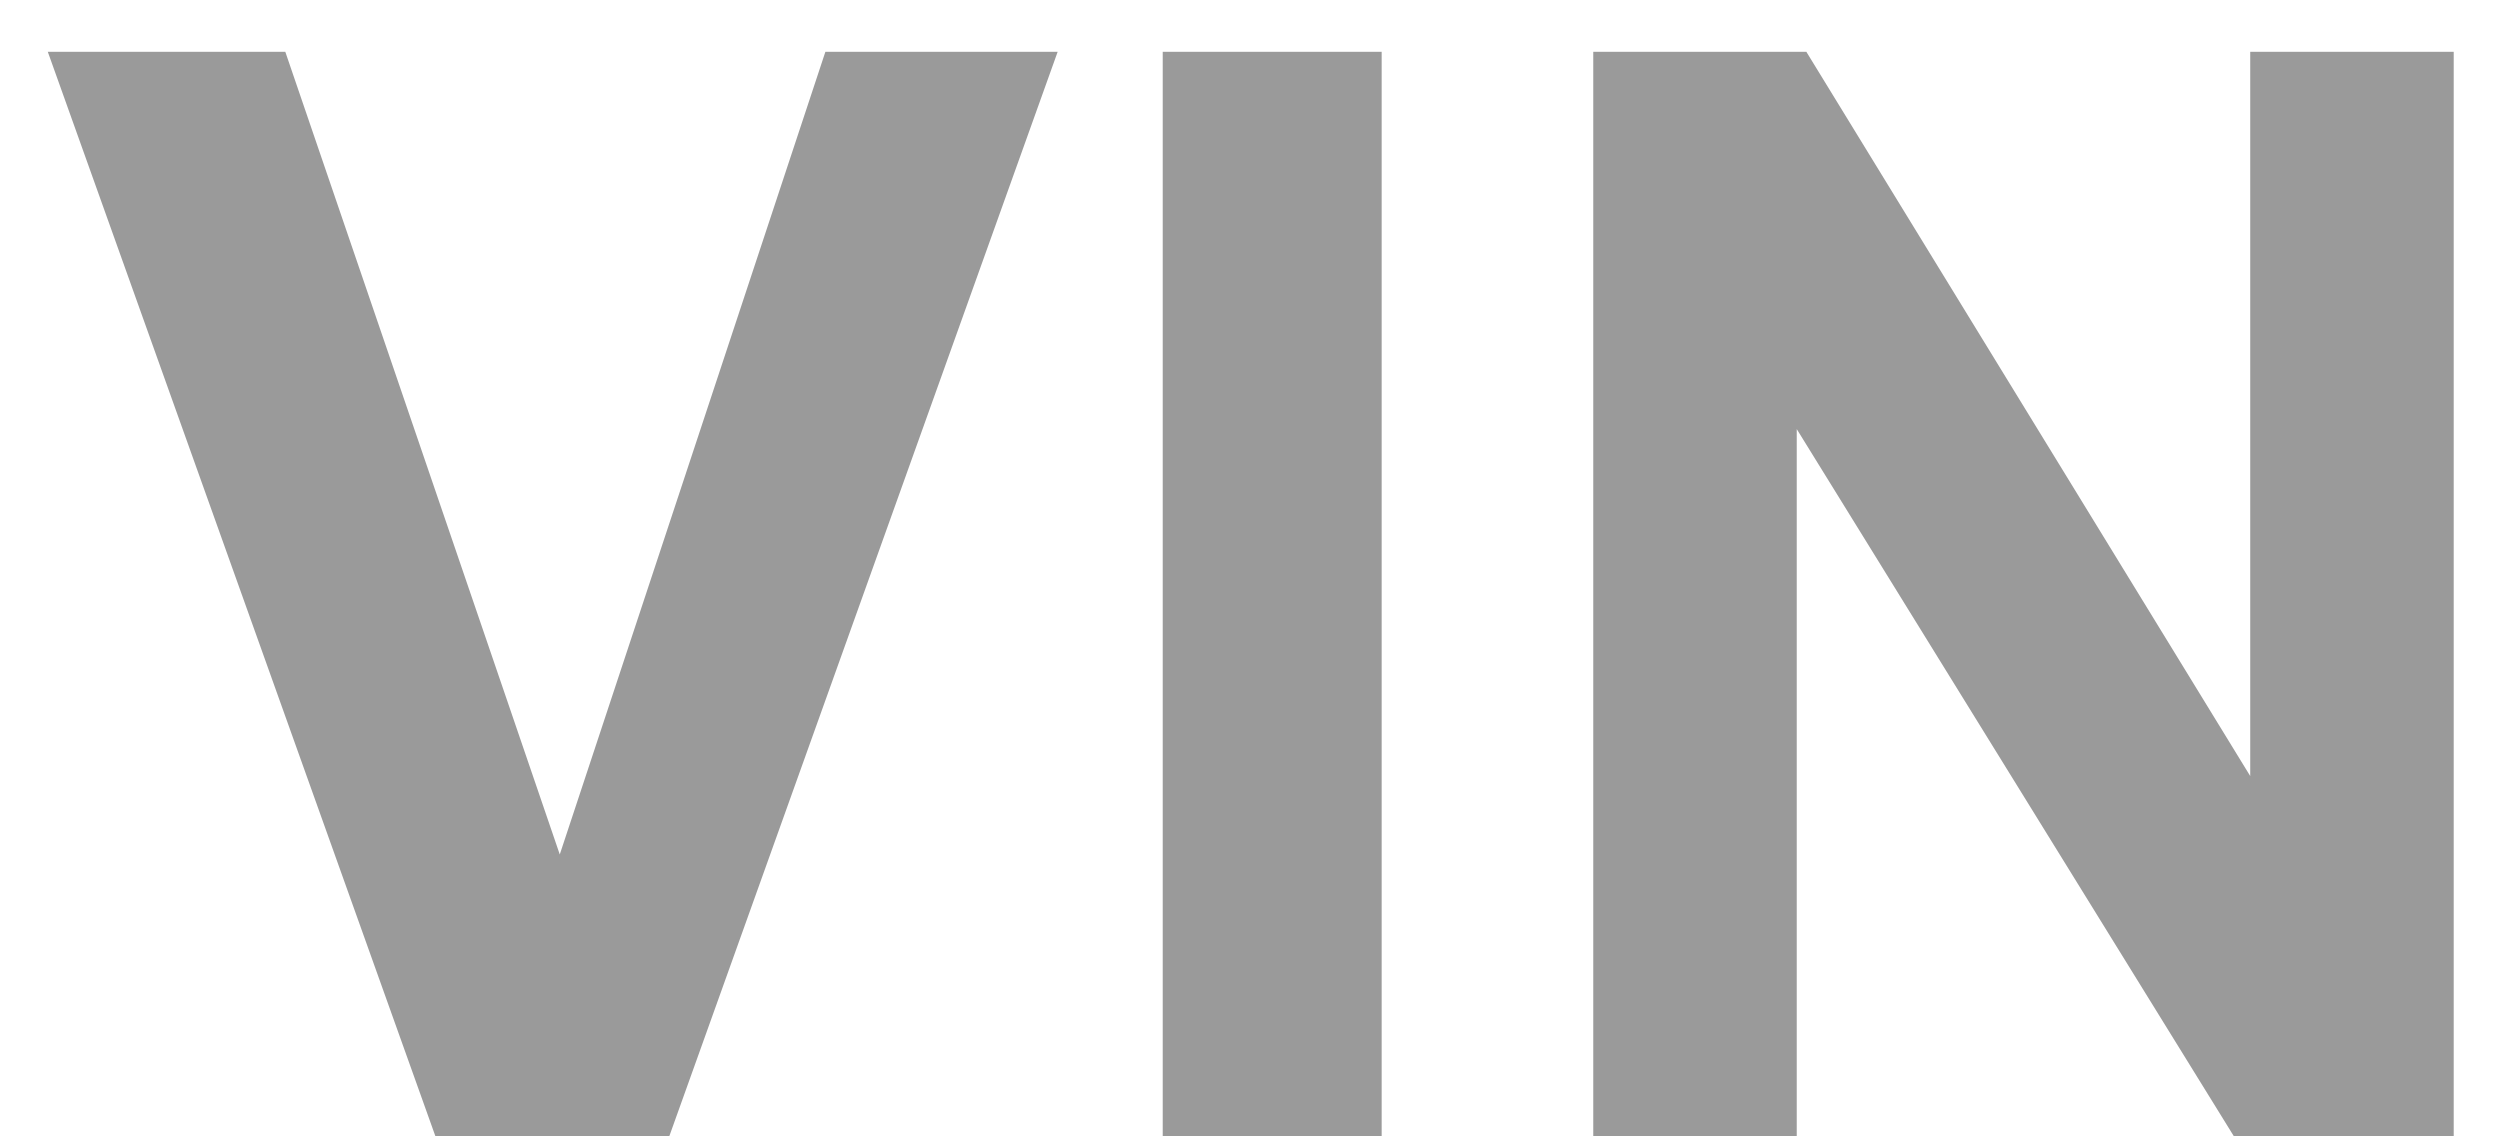 <svg width="33" height="15" viewBox="0 0 33 15" fill="none" xmlns="http://www.w3.org/2000/svg">
<path d="M5.748 15L0.631 0.684H3.766L7.389 11.279L10.895 0.684H13.961L8.834 15H5.748ZM15.348 15V0.684H18.238V15H15.348ZM21.031 15V0.684H23.844L29.703 10.244V0.684H32.389V15H29.488L23.717 5.664V15H21.031Z" fill="#6F6F6F" fill-opacity="0.7"/>
</svg>
